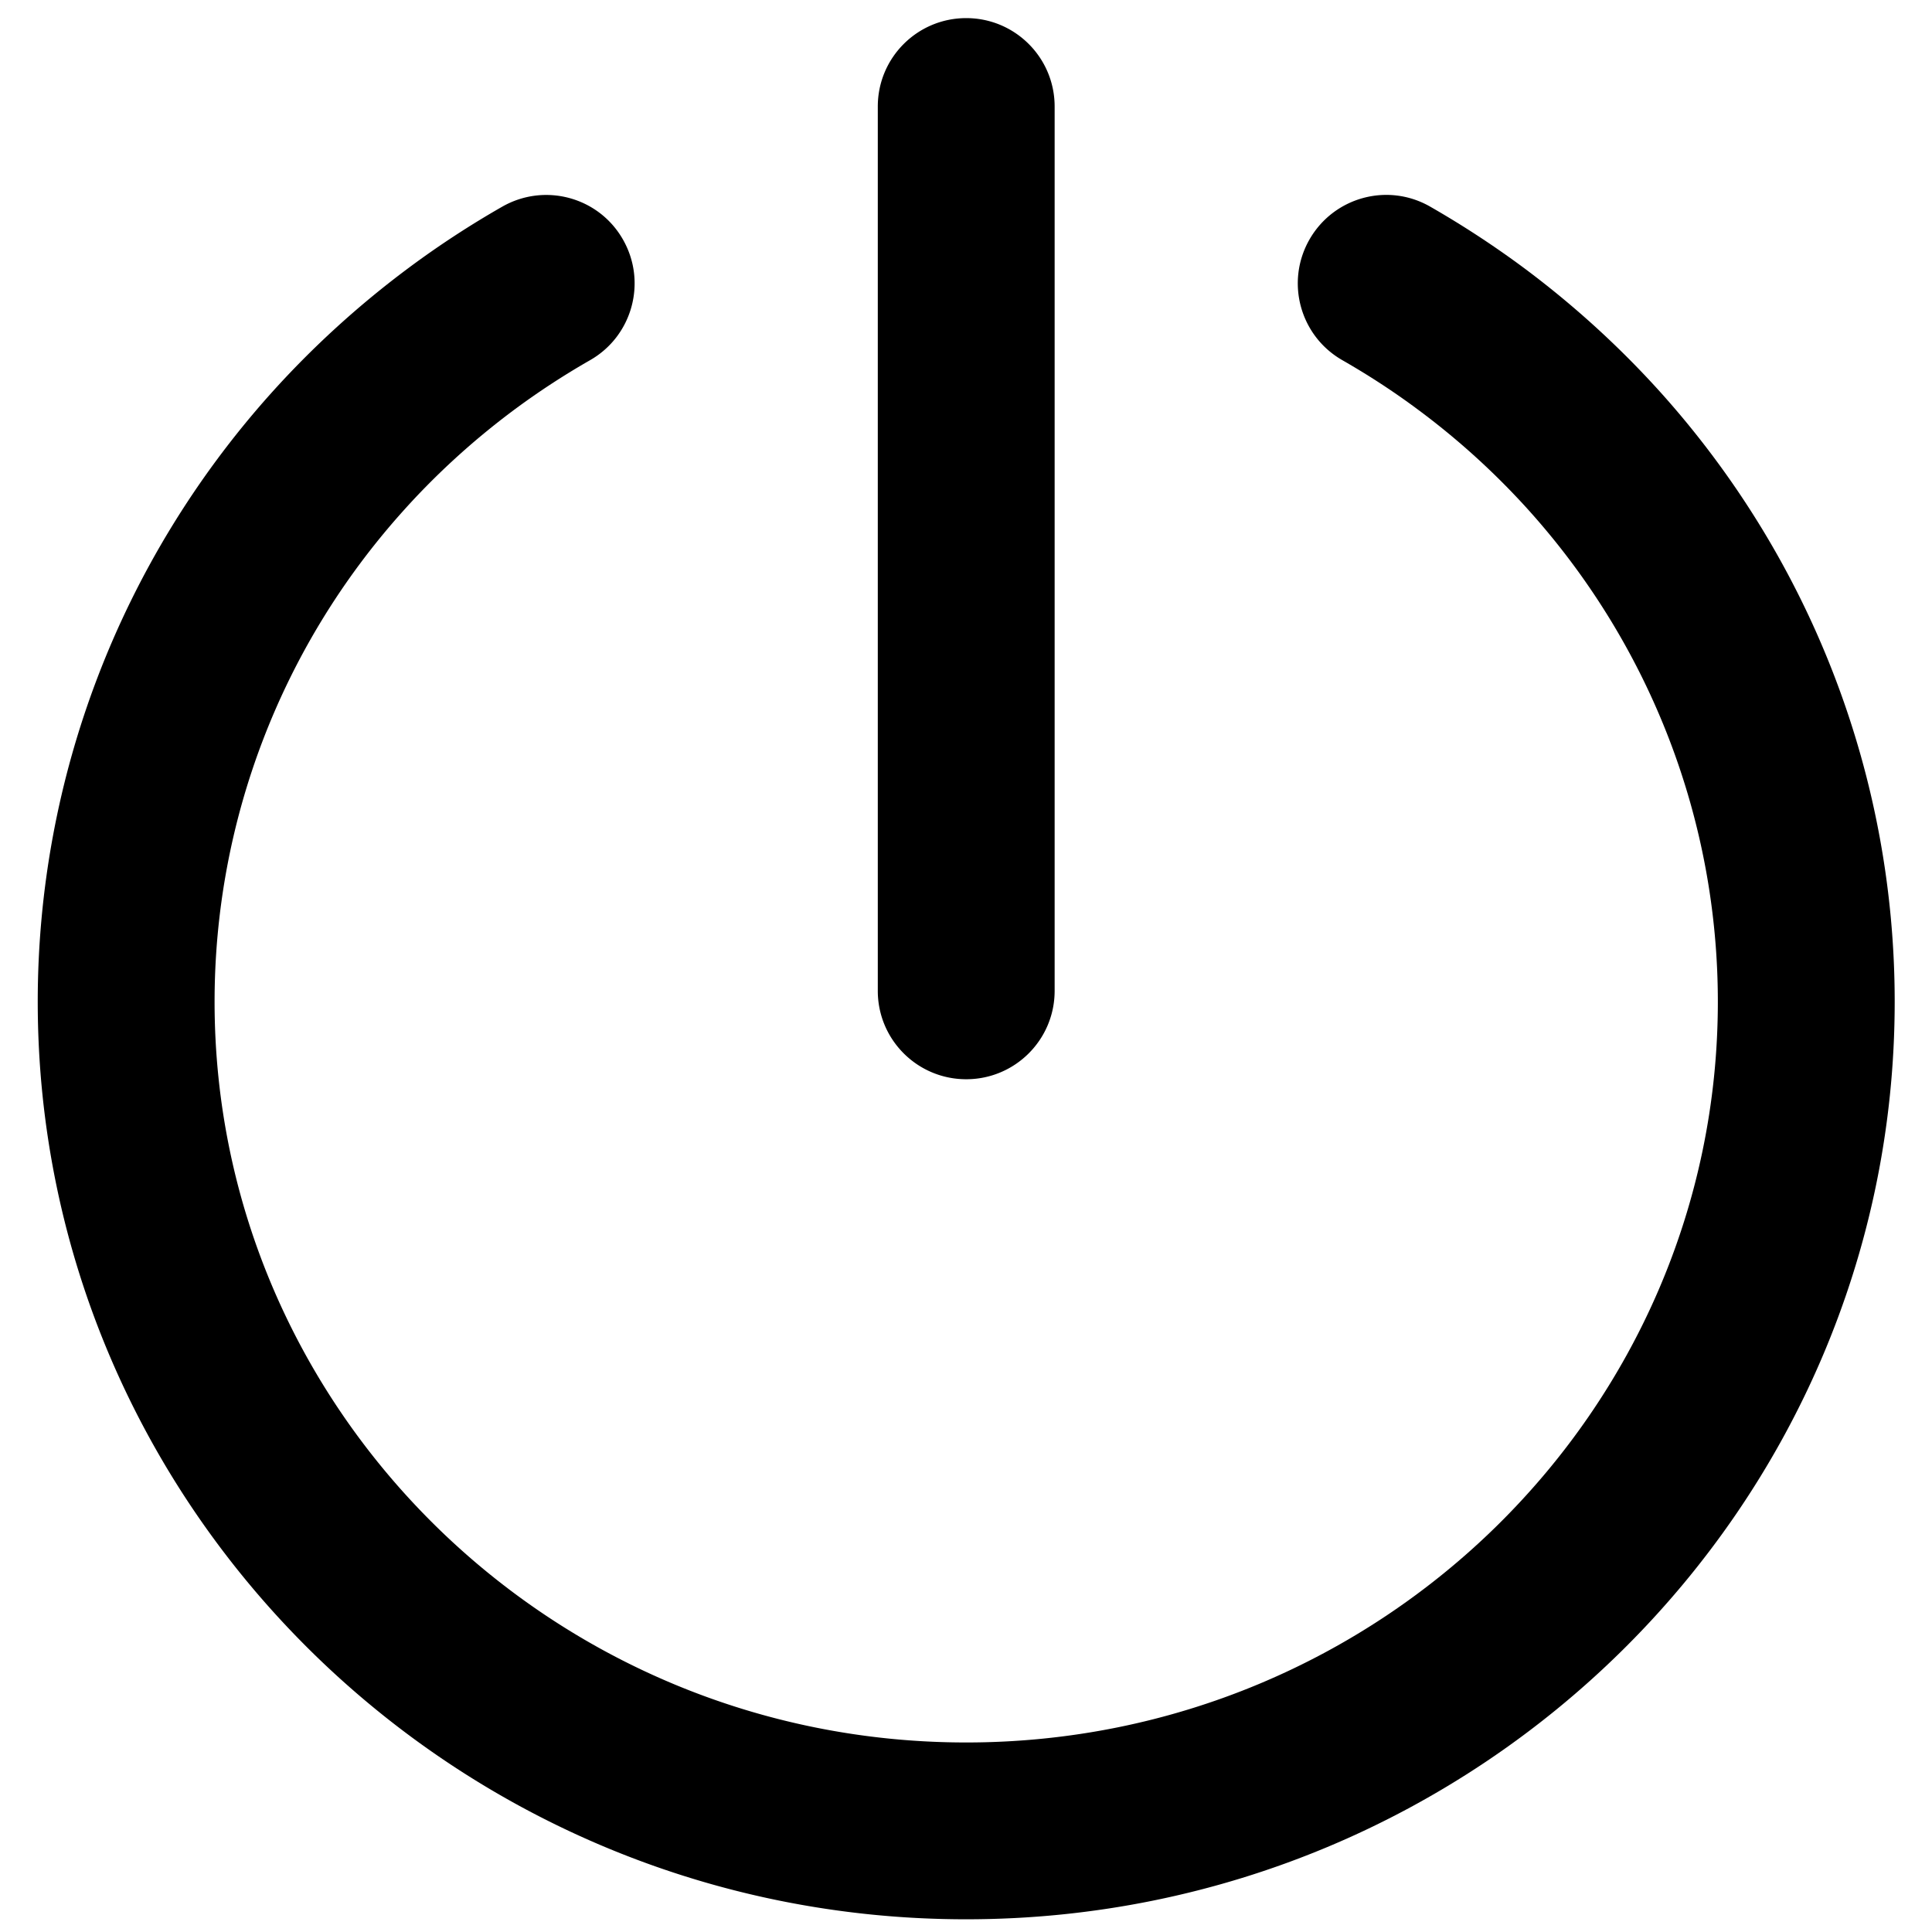 <?xml version="1.0" standalone="no"?><!DOCTYPE svg PUBLIC "-//W3C//DTD SVG 1.1//EN" "http://www.w3.org/Graphics/SVG/1.1/DTD/svg11.dtd"><svg class="icon" width="128px" height="128.00px" viewBox="0 0 1024 1024" version="1.1" xmlns="http://www.w3.org/2000/svg"><path d="M512.114 1017.264c-271.349 0-492.112-218.18-492.112-486.343 0-118.773 43.782-233.108 123.233-321.991 22.084-24.667 46.911-47.32 73.808-67.277A491.115 491.115 0 0 1 266.24 109.522c22.562-12.857 51.166-5.029 63.943 17.442 12.834 22.471 5.029 51.12-17.442 63.943a405.982 405.982 0 0 0-39.89 26.044c-21.766 16.156-41.859 34.463-59.711 54.465-64.125 71.68-99.408 163.851-99.408 259.516 0 216.485 178.711 392.613 398.382 392.613S910.495 747.406 910.495 530.921c0-95.653-35.294-187.79-99.385-259.516a398.279 398.279 0 0 0-59.779-54.465c-12.675-9.432-26.112-18.17-39.868-26.044-22.471-12.857-30.254-41.472-17.419-63.943 12.857-22.471 41.449-30.345 63.966-17.442a504.954 504.954 0 0 1 49.129 32.085c26.817 19.911 51.678 42.564 73.853 67.322 79.474 88.929 123.233 203.264 123.233 321.991 0 268.174-220.763 486.354-492.112 486.354zM512.114 572.018c-25.884 0-46.865-20.958-46.865-46.865V56.468c0-25.907 20.981-46.865 46.865-46.865s46.865 20.958 46.865 46.865v468.685c0 25.907-20.981 46.865-46.865 46.865z" /></svg>
